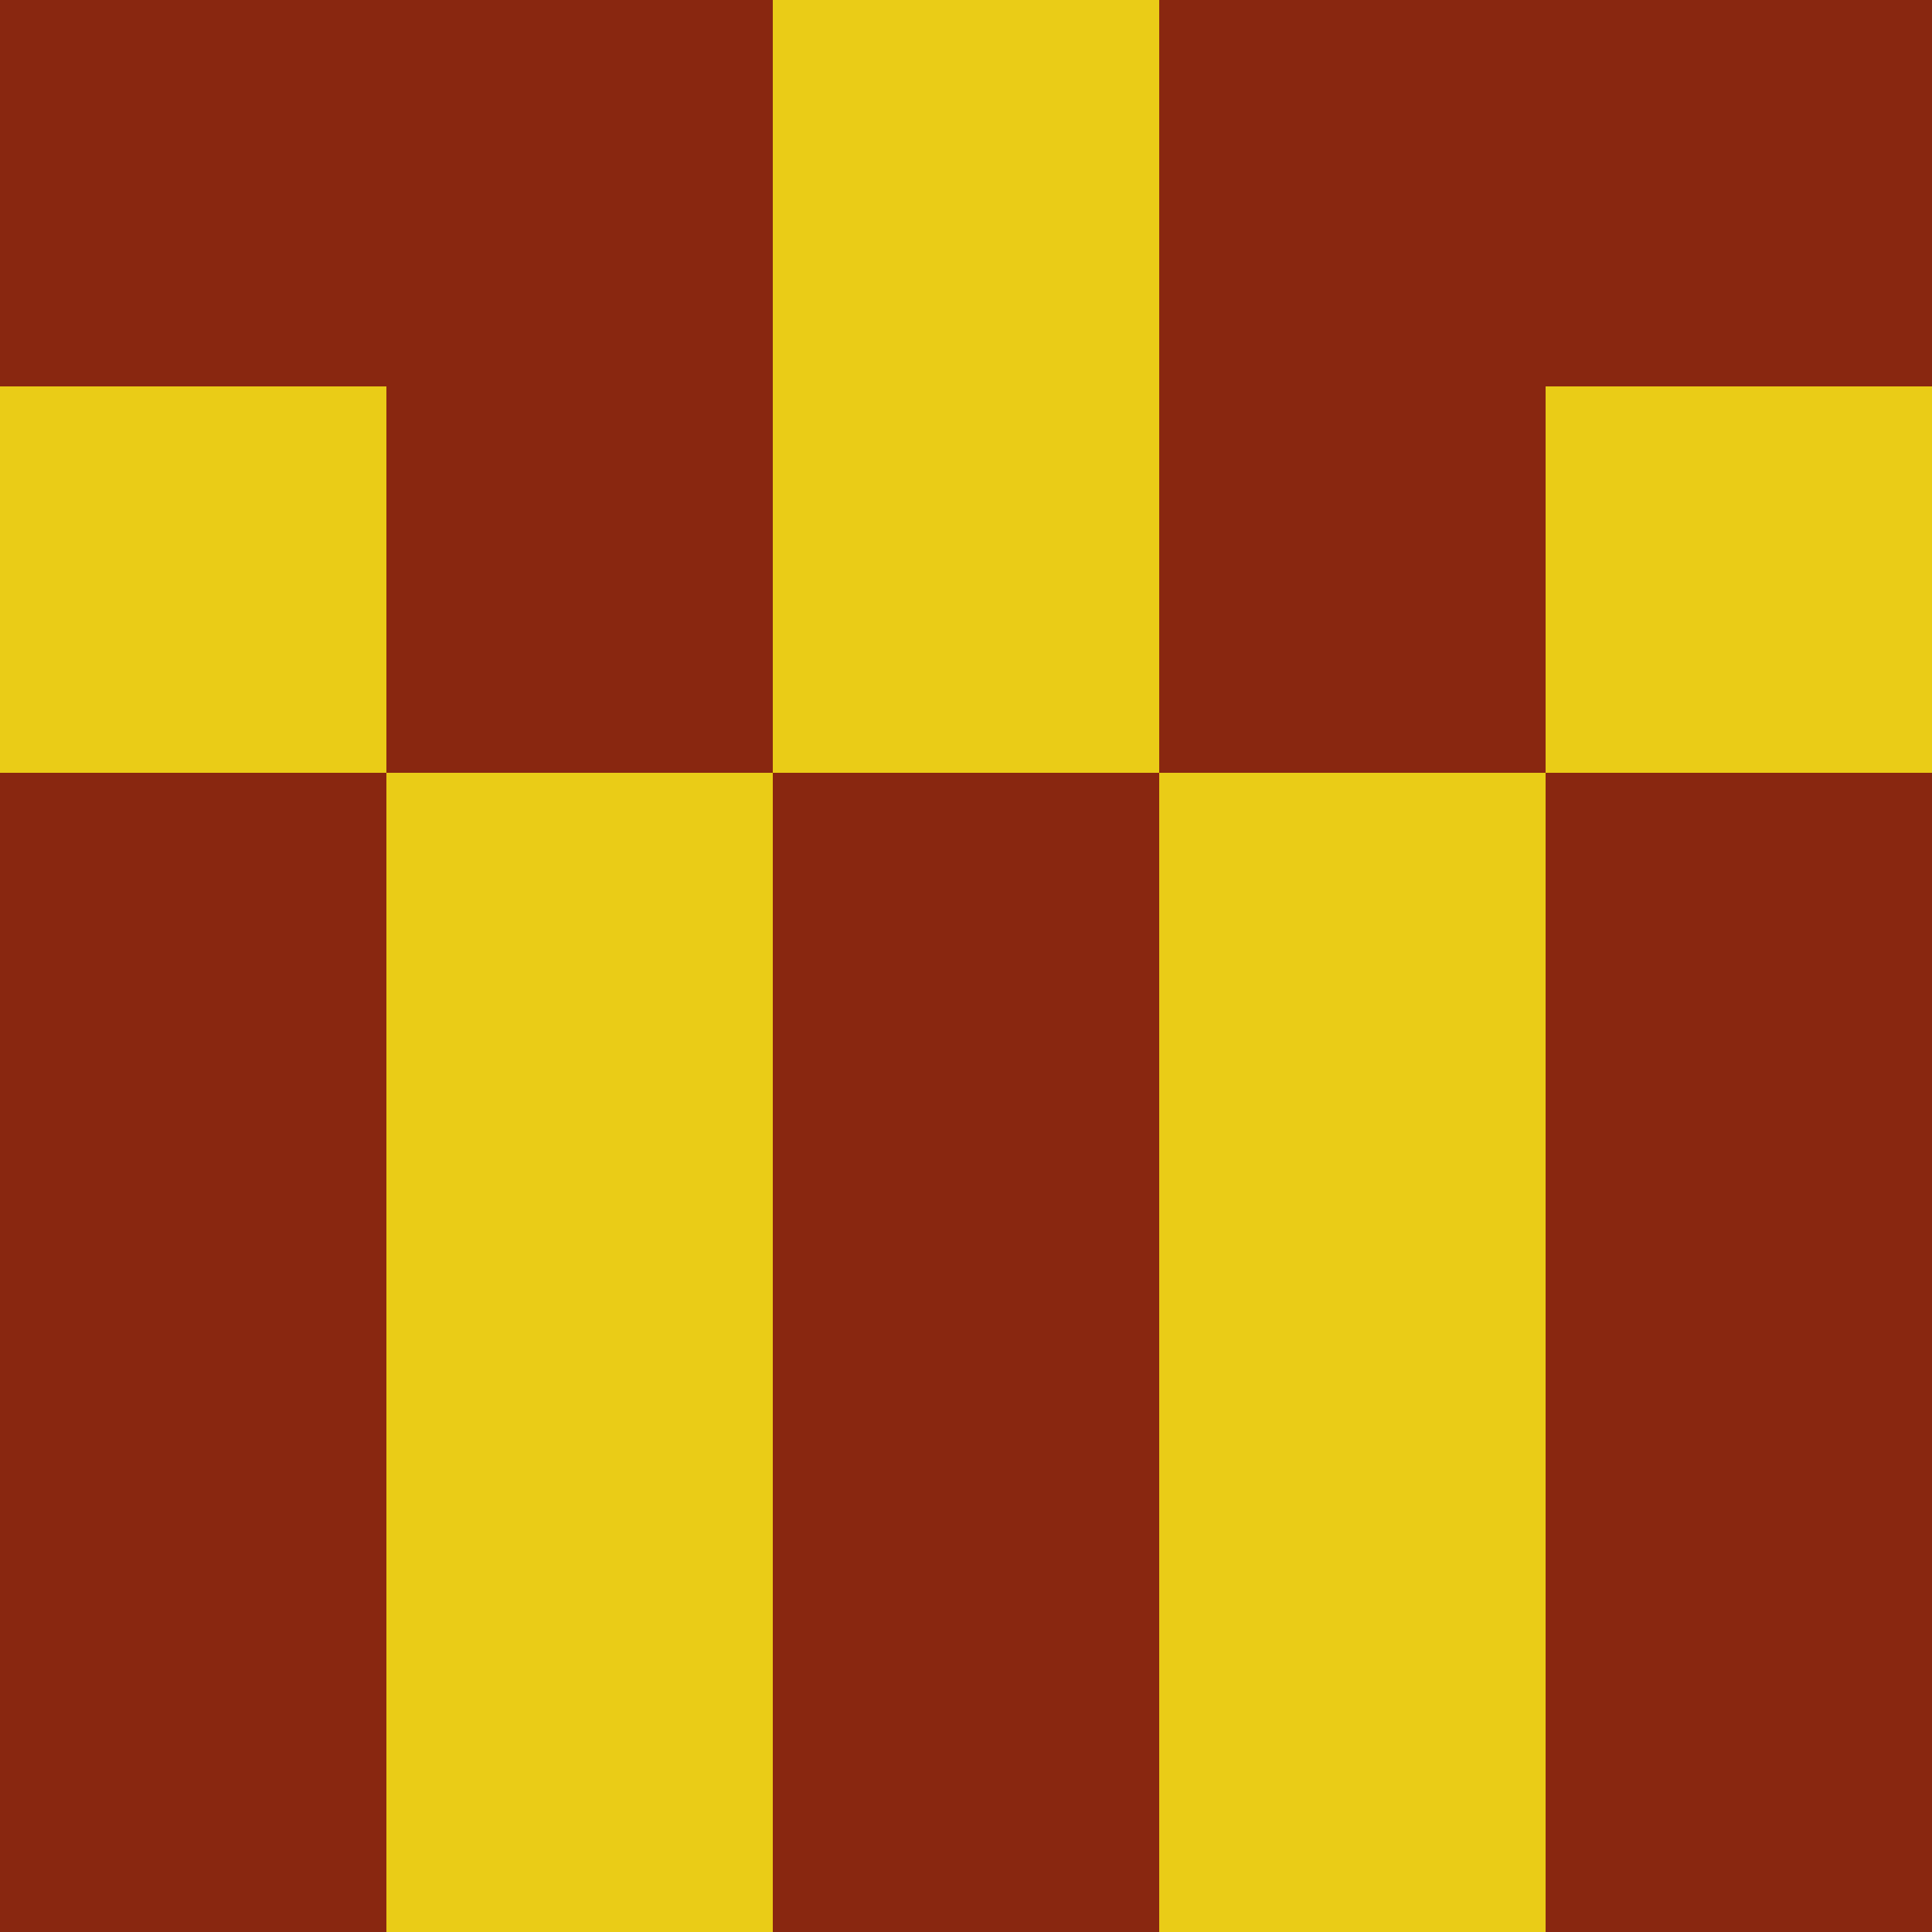 <?xml version="1.0" encoding="utf-8"?>
<!DOCTYPE svg PUBLIC "-//W3C//DTD SVG 20010904//EN"
        "http://www.w3.org/TR/2001/REC-SVG-20010904/DTD/svg10.dtd">

<svg width="400" height="400" viewBox="0 0 5 5"
    xmlns="http://www.w3.org/2000/svg"
    xmlns:xlink="http://www.w3.org/1999/xlink">
            <rect x="0" y="0" width="1" height="1" fill="#892710" />
        <rect x="0" y="1" width="1" height="1" fill="#EACC17" />
        <rect x="0" y="2" width="1" height="1" fill="#892710" />
        <rect x="0" y="3" width="1" height="1" fill="#892710" />
        <rect x="0" y="4" width="1" height="1" fill="#892710" />
                <rect x="1" y="0" width="1" height="1" fill="#892710" />
        <rect x="1" y="1" width="1" height="1" fill="#892710" />
        <rect x="1" y="2" width="1" height="1" fill="#EACC17" />
        <rect x="1" y="3" width="1" height="1" fill="#EACC17" />
        <rect x="1" y="4" width="1" height="1" fill="#EACC17" />
                <rect x="2" y="0" width="1" height="1" fill="#EACC17" />
        <rect x="2" y="1" width="1" height="1" fill="#EACC17" />
        <rect x="2" y="2" width="1" height="1" fill="#892710" />
        <rect x="2" y="3" width="1" height="1" fill="#892710" />
        <rect x="2" y="4" width="1" height="1" fill="#892710" />
                <rect x="3" y="0" width="1" height="1" fill="#892710" />
        <rect x="3" y="1" width="1" height="1" fill="#892710" />
        <rect x="3" y="2" width="1" height="1" fill="#EACC17" />
        <rect x="3" y="3" width="1" height="1" fill="#EACC17" />
        <rect x="3" y="4" width="1" height="1" fill="#EACC17" />
                <rect x="4" y="0" width="1" height="1" fill="#892710" />
        <rect x="4" y="1" width="1" height="1" fill="#EACC17" />
        <rect x="4" y="2" width="1" height="1" fill="#892710" />
        <rect x="4" y="3" width="1" height="1" fill="#892710" />
        <rect x="4" y="4" width="1" height="1" fill="#892710" />
        
</svg>


